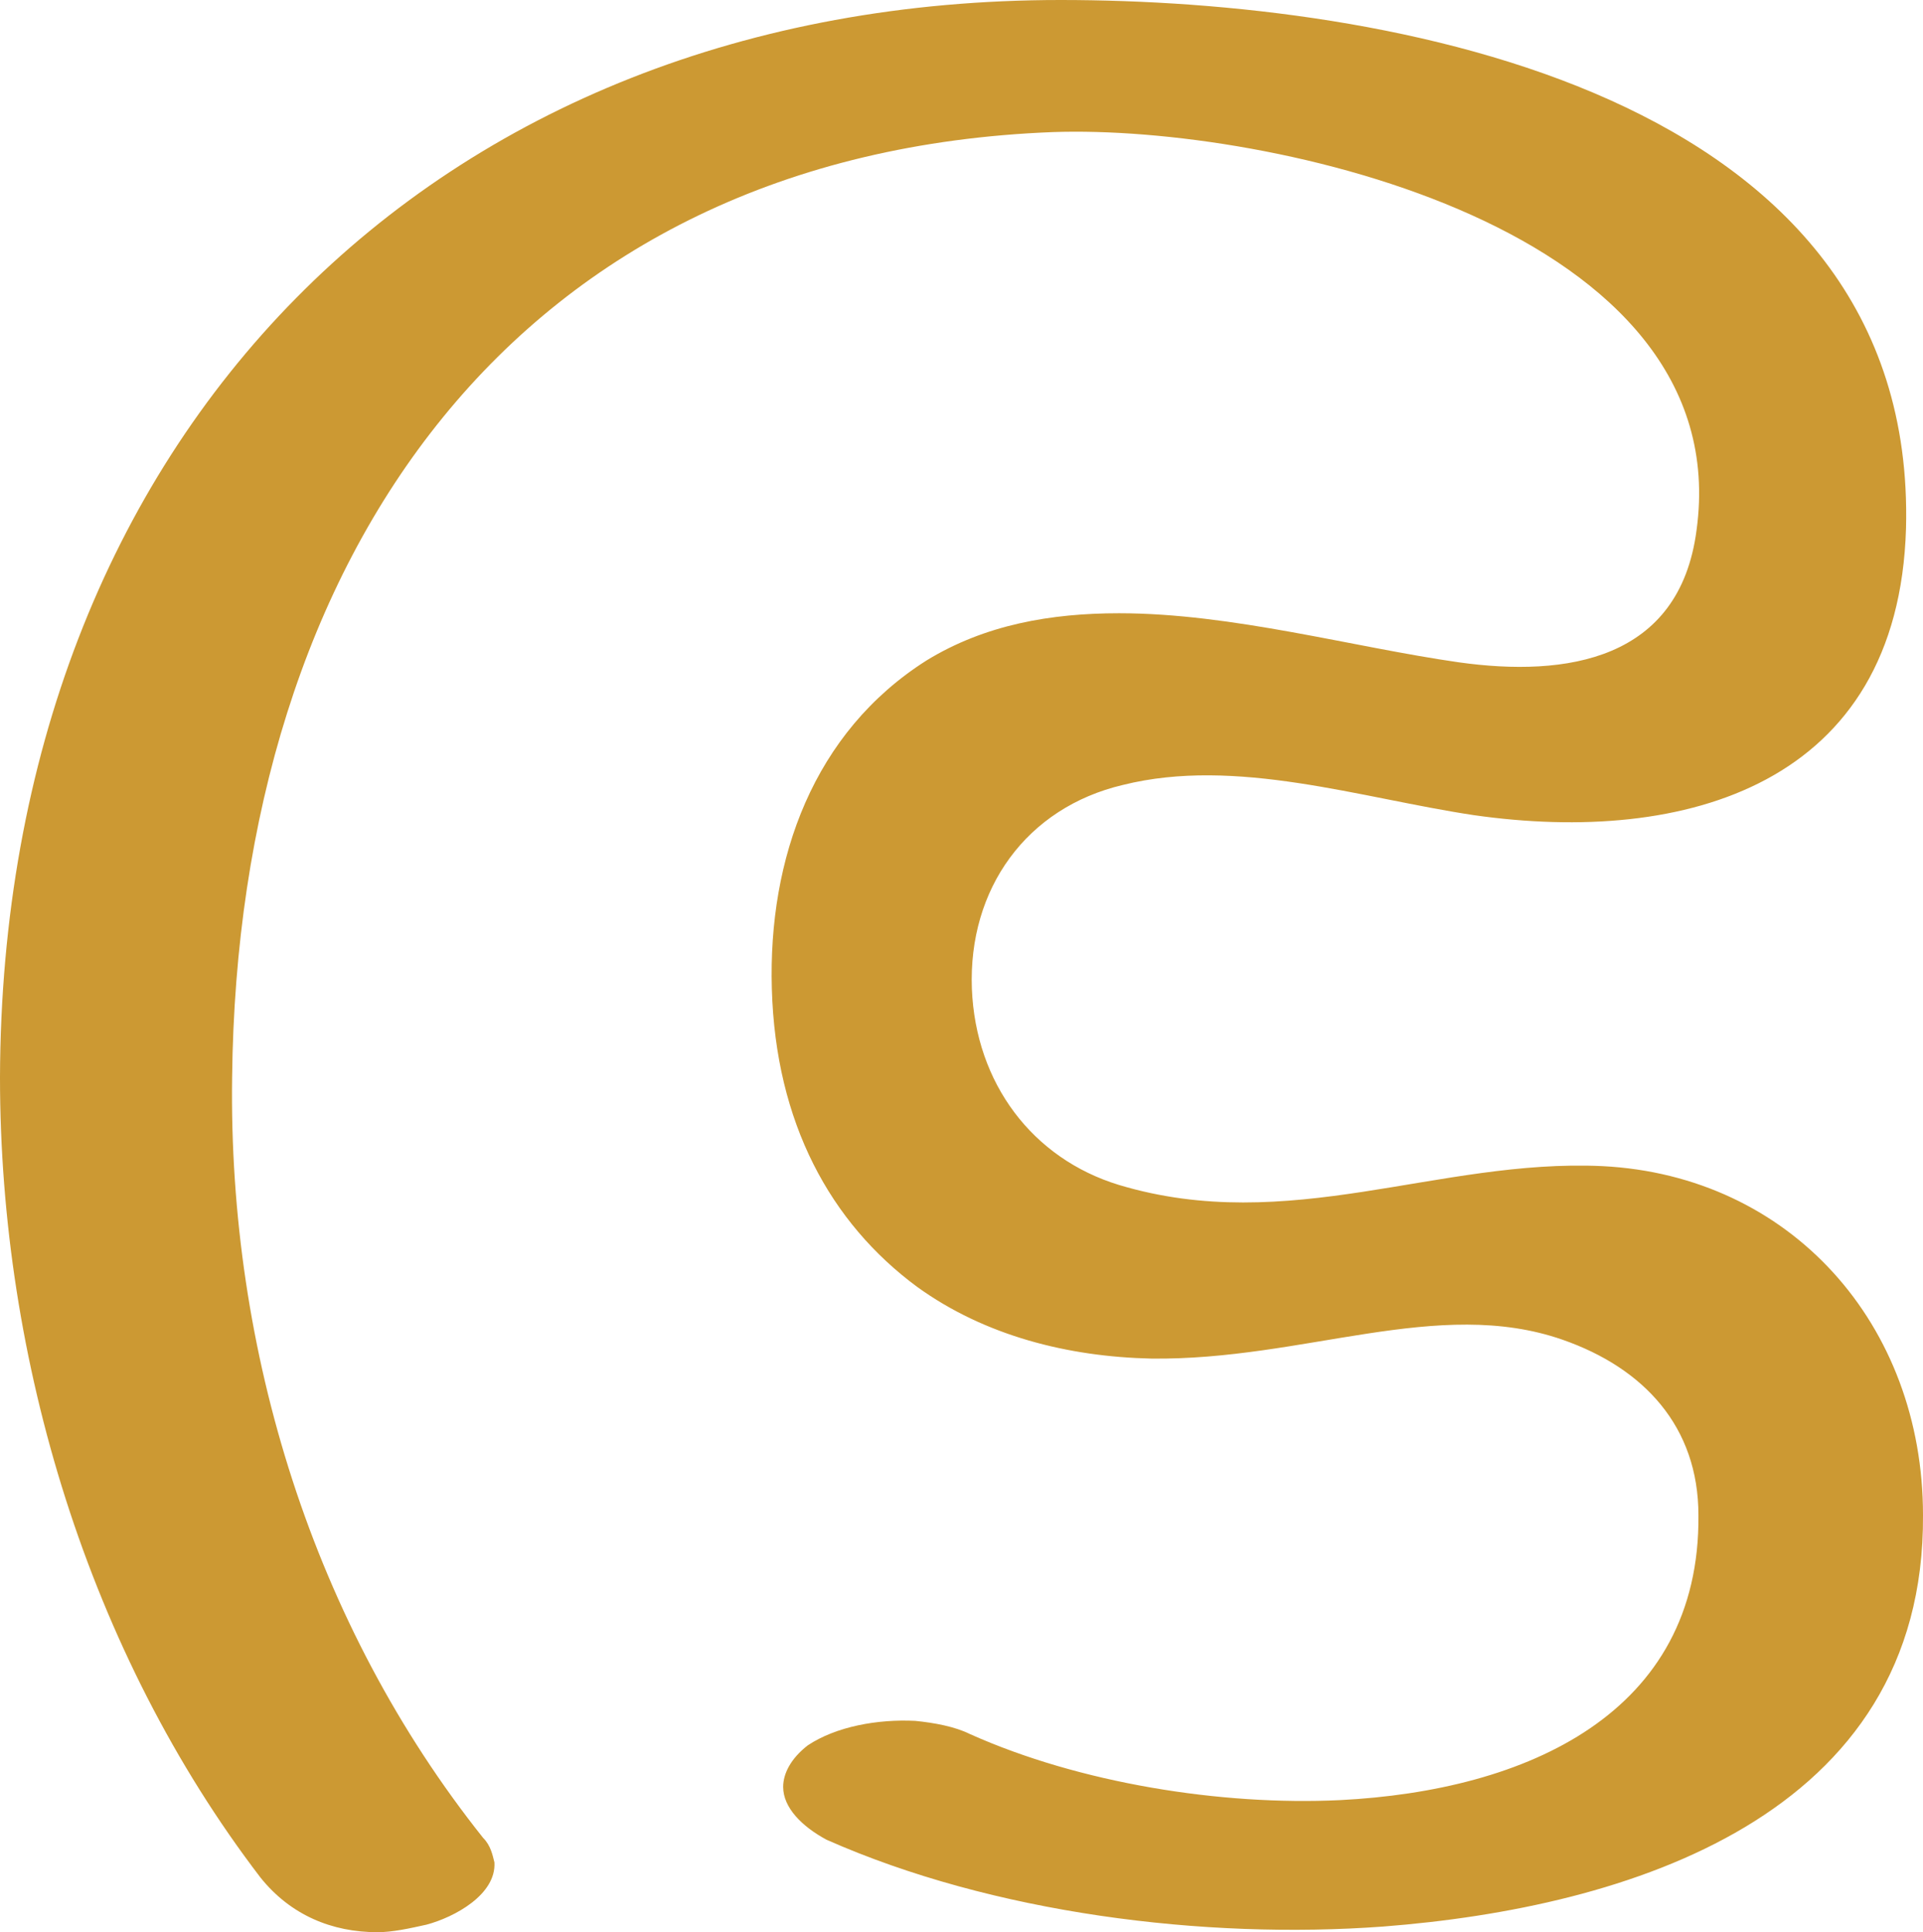 <?xml version="1.0" encoding="UTF-8"?>
<!DOCTYPE svg PUBLIC "-//W3C//DTD SVG 1.1//EN" "http://www.w3.org/Graphics/SVG/1.1/DTD/svg11.dtd">
<!-- Creator: CorelDRAW X8 -->
<svg xmlns="http://www.w3.org/2000/svg" xml:space="preserve" width="1019px" height="1024px" version="1.1" style="shape-rendering:geometricPrecision; text-rendering:geometricPrecision; image-rendering:optimizeQuality; fill-rule:evenodd; clip-rule:evenodd"
viewBox="0 0 1019 1024"
 xmlns:xlink="http://www.w3.org/1999/xlink">
 <defs>
  <style type="text/css">
   <![CDATA[
    .fil0 {fill:#CC9933;fill-rule:nonzero}
   ]]>
  </style>
 </defs>
 <g id="Layer_x0020_1">
  <path class="fil0" d="M438 975c88,39 200,53 295,46 129,-10 287,-58 286,-218 0,-101 -70,-180 -170,-185 -87,-4 -166,37 -256,10 -46,-14 -76,-54 -78,-104 -2,-53 29,-96 80,-108 60,-15 126,7 186,16 112,16 225,-16 229,-152 6,-232 -275,-280 -448,-280 -332,0 -561,231 -562,571 0,150 47,305 138,424 16,20 38,29 62,29 8,0 17,-2 26,-4 15,-4 37,-16 36,-33 -1,-4 -2,-9 -6,-13 -90,-113 -135,-258 -133,-403 3,-276 150,-490 435,-501 115,-4 363,51 341,211 -9,69 -69,78 -126,70 -56,-8 -120,-26 -180,-26 -36,0 -71,6 -102,25 -60,38 -84,105 -82,174 2,71 31,124 77,158 36,26 80,37 124,38 81,1 152,-33 218,-10 43,15 72,46 72,93 1,105 -91,146 -190,151 -63,3 -138,-9 -196,-35 -8,-4 -19,-6 -29,-7 -20,-1 -42,3 -57,13 -9,7 -13,15 -13,22 0,11 10,21 23,28z"/>
 </g>
</svg>
